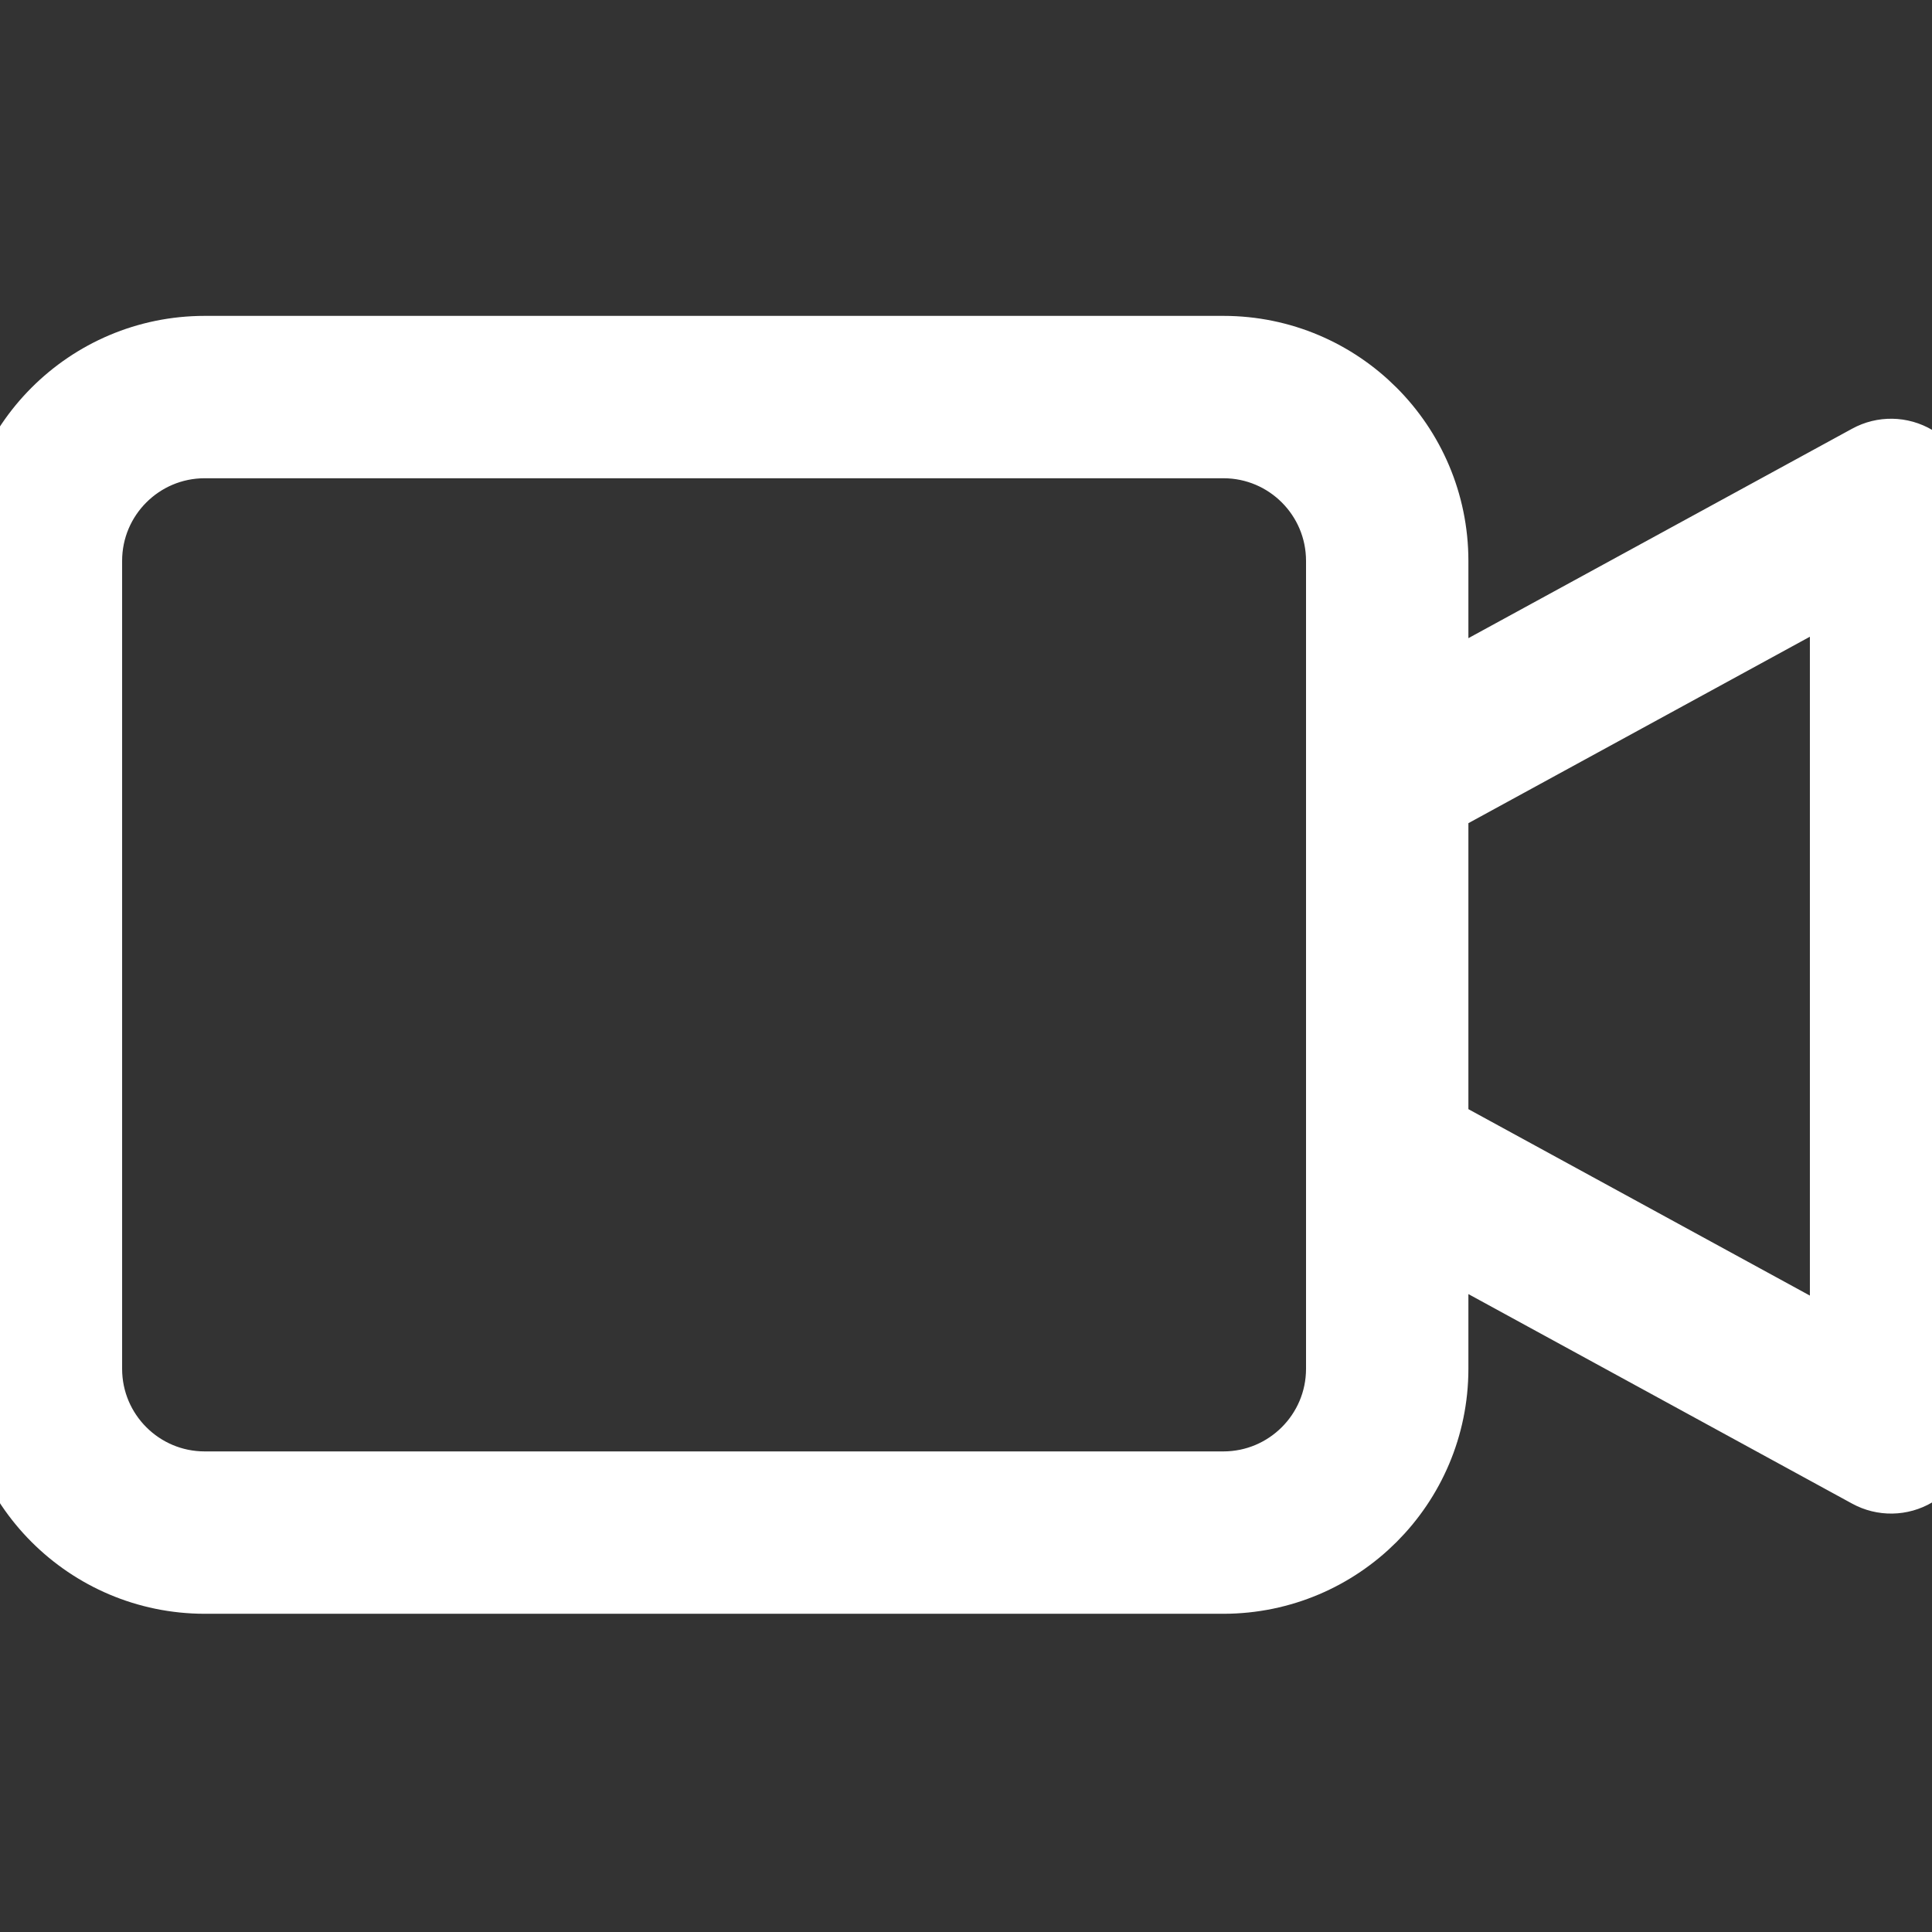 <svg width="24" height="24" viewBox="0 0 24 24" fill="none" xmlns="http://www.w3.org/2000/svg">
<rect x="0" y="0" width="24" height="24" fill="#333333" stroke="none"/>
<g clip-path="url(#clip0)">
<path d="M23.751 5.773C23.596 5.681 23.405 5.678 23.248 5.764L17.741 8.77V6.966C17.739 5.563 16.602 4.425 15.199 4.424H2.542C1.139 4.425 0.002 5.563 0 6.966V17.005C0.002 18.408 1.139 19.545 2.542 19.547H15.199C16.602 19.545 17.739 18.408 17.741 17.005V15.233L23.248 18.24C23.405 18.326 23.597 18.323 23.751 18.231C23.905 18.139 24 17.973 24 17.794V6.21C24 6.03 23.905 5.864 23.751 5.773ZM16.724 17.005C16.723 17.847 16.04 18.529 15.198 18.53H2.542C1.7 18.529 1.018 17.847 1.017 17.005V6.966C1.018 6.124 1.7 5.442 2.542 5.441H15.199C16.041 5.442 16.723 6.124 16.724 6.966L16.724 17.005ZM22.983 16.937L17.741 14.075V9.929L22.983 7.067V16.937Z" fill="white" stroke="white" stroke-linecap="round"/>
</g>
<defs>
<clipPath id="clip0">
<rect width="24" height="24" fill="white"/>
</clipPath>
</defs>
</svg>
